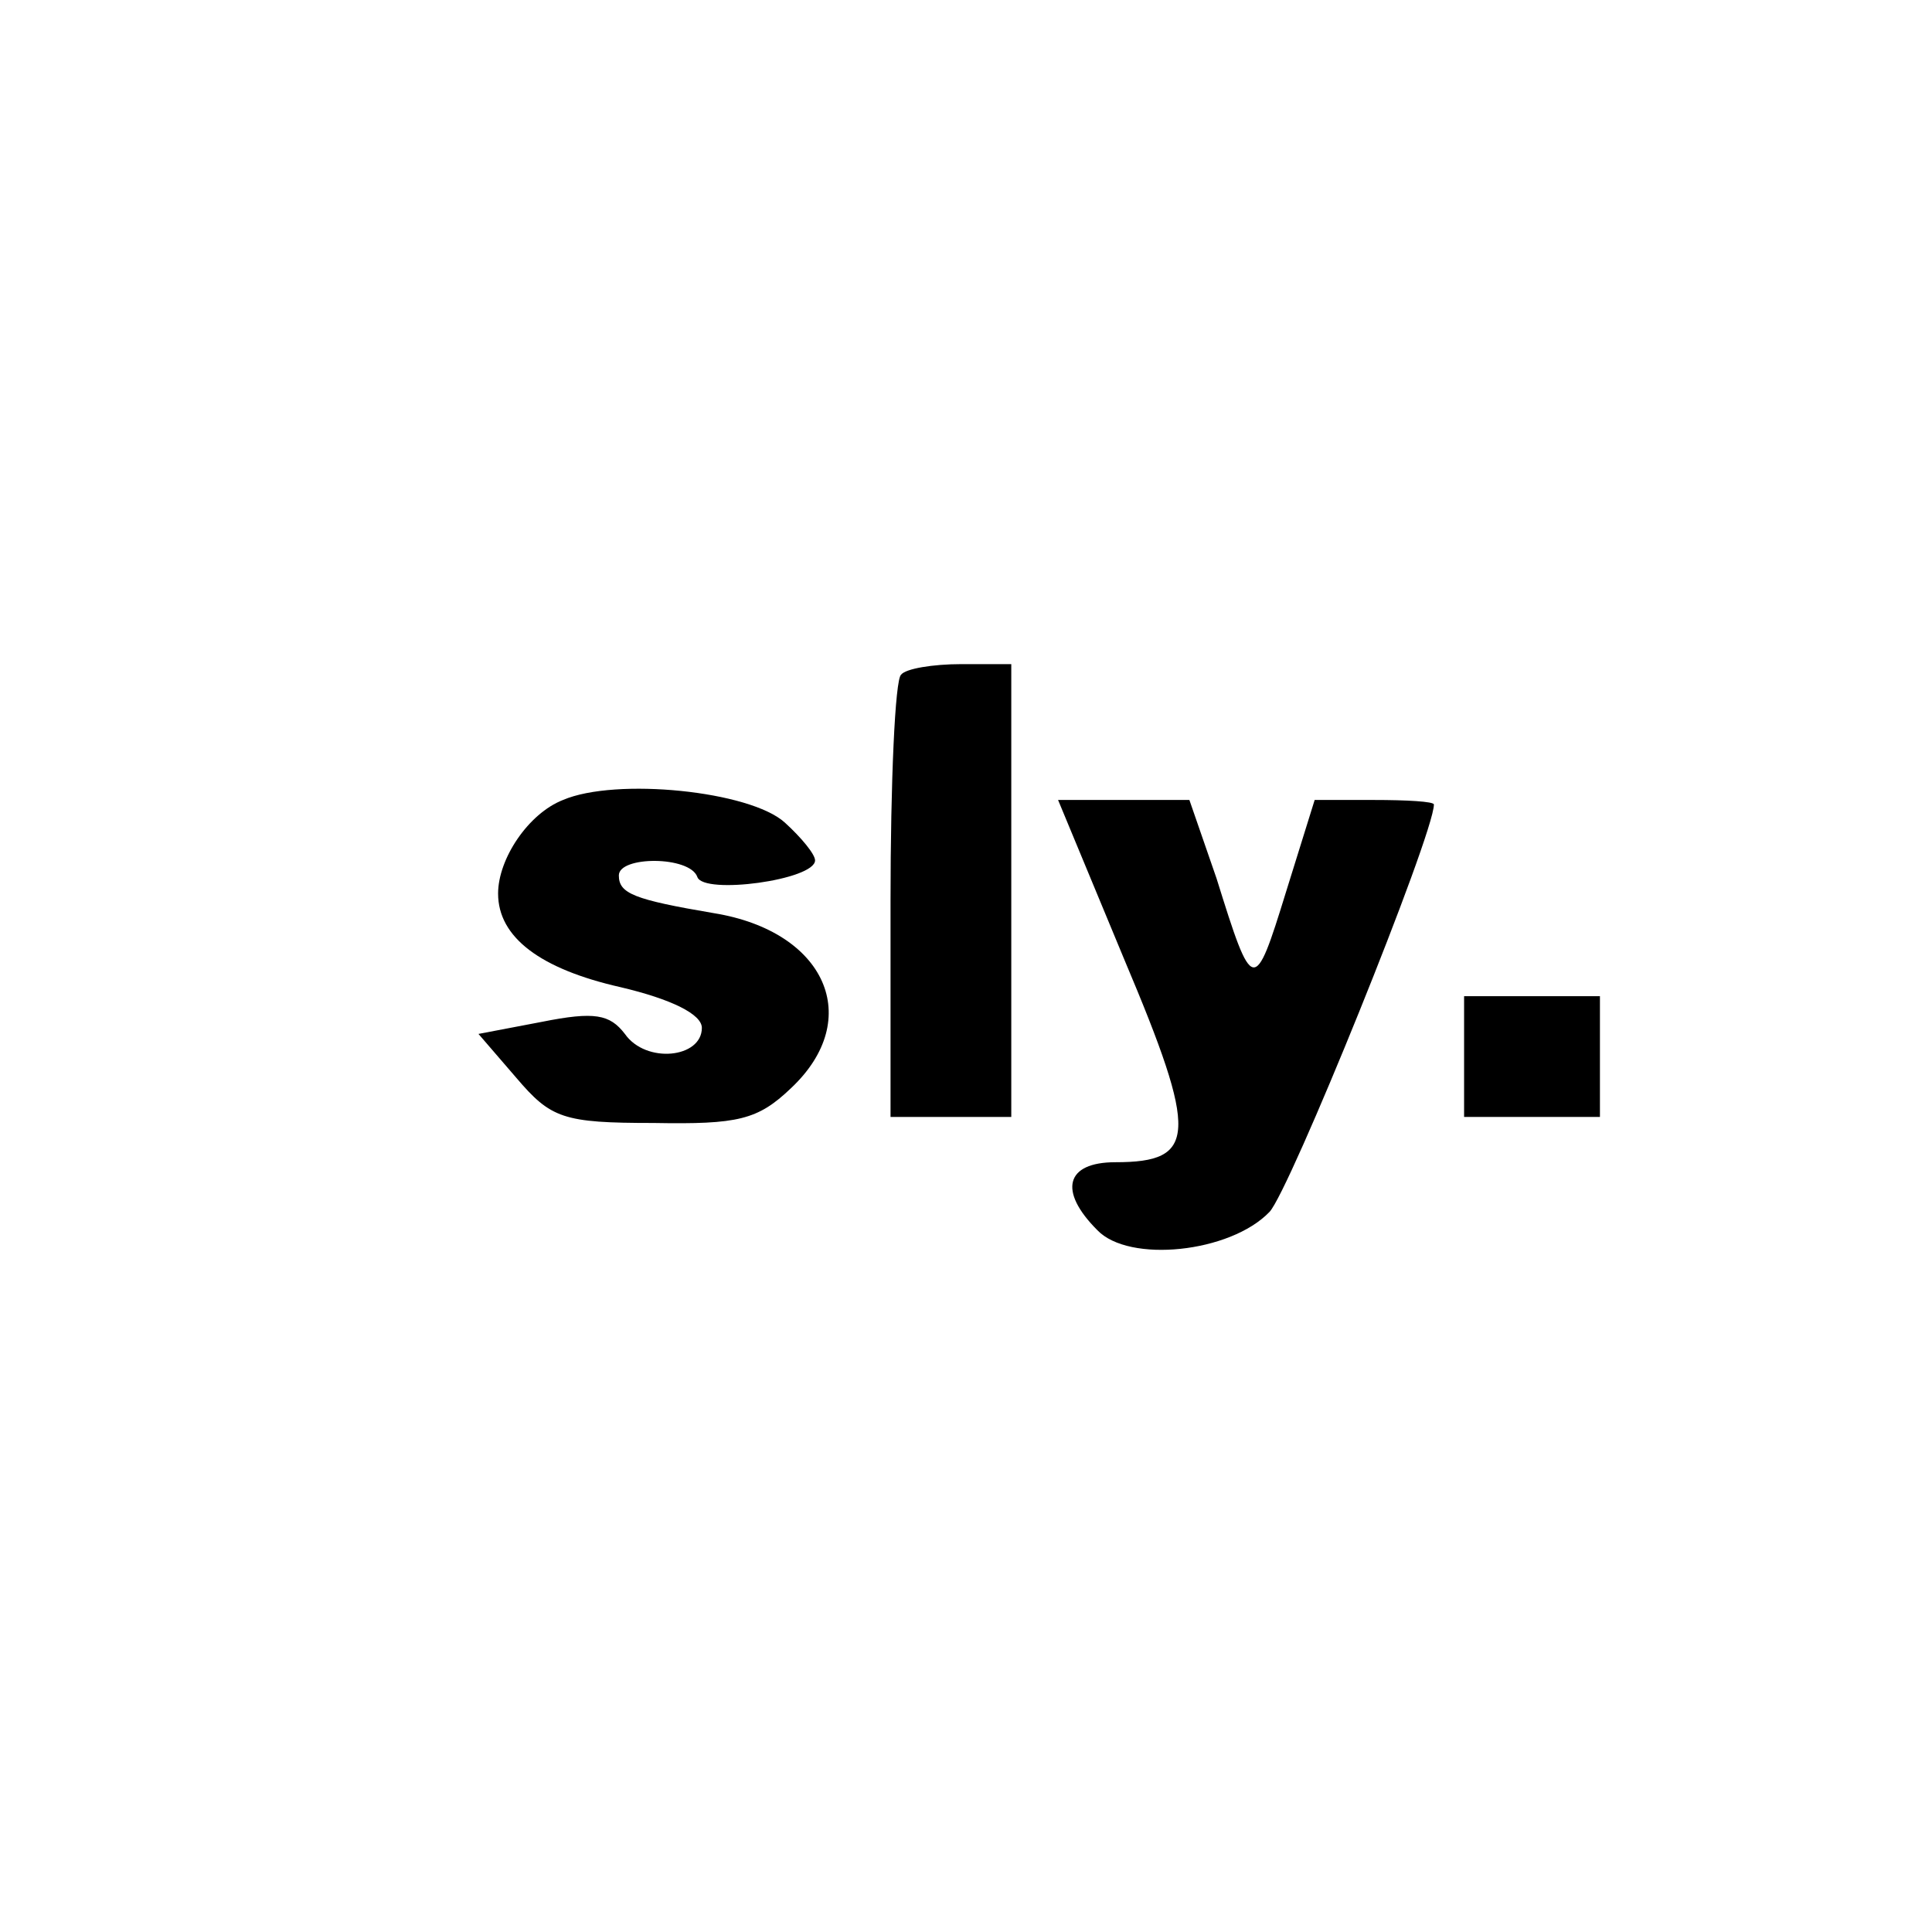 <?xml version="1.0" standalone="no"?>
<!DOCTYPE svg PUBLIC "-//W3C//DTD SVG 20010904//EN"
 "http://www.w3.org/TR/2001/REC-SVG-20010904/DTD/svg10.dtd">
<svg version="1.0" xmlns="http://www.w3.org/2000/svg"
 width="128pt" height="128pt" viewBox="0 0 128 128"
 preserveAspectRatio="xMidYMid meet">
<g transform="translate(0,128) scale(0.1,-0.1)"
fill="#000000" stroke="none">
<path d="M597 833 c-4 -3 -7 -71 -7 -150 l0 -143 40 0 40 0 0 150 0 150 -33 0
c-19 0 -37 -3 -40 -7z"/>
<path d="M373 750 c-23 -9 -43 -39 -43 -62 0 -29 28 -50 81 -62 34 -8 54 -18
54 -27 0 -20 -37 -24 -51 -4 -10 13 -20 15 -55 8 l-42 -8 25 -29 c23 -27 31
-30 91 -30 56 -1 69 2 91 23 49 46 23 104 -51 116 -53 9 -63 13 -63 25 0 13
47 13 52 -1 4 -12 78 -2 78 11 0 4 -9 15 -20 25 -23 21 -112 30 -147 15z"/>
<path d="M745 644 c49 -116 48 -134 -6 -134 -33 0 -38 -19 -12 -45 21 -22 88
-15 114 12 13 13 109 250 109 270 0 2 -18 3 -40 3 l-39 0 -19 -61 c-21 -68
-22 -68 -46 9 l-18 52 -43 0 -44 0 44 -106z"/>
<path d="M970 580 l0 -40 45 0 45 0 0 40 0 40 -45 0 -45 0 0 -40z"/>
</g>
</svg>
